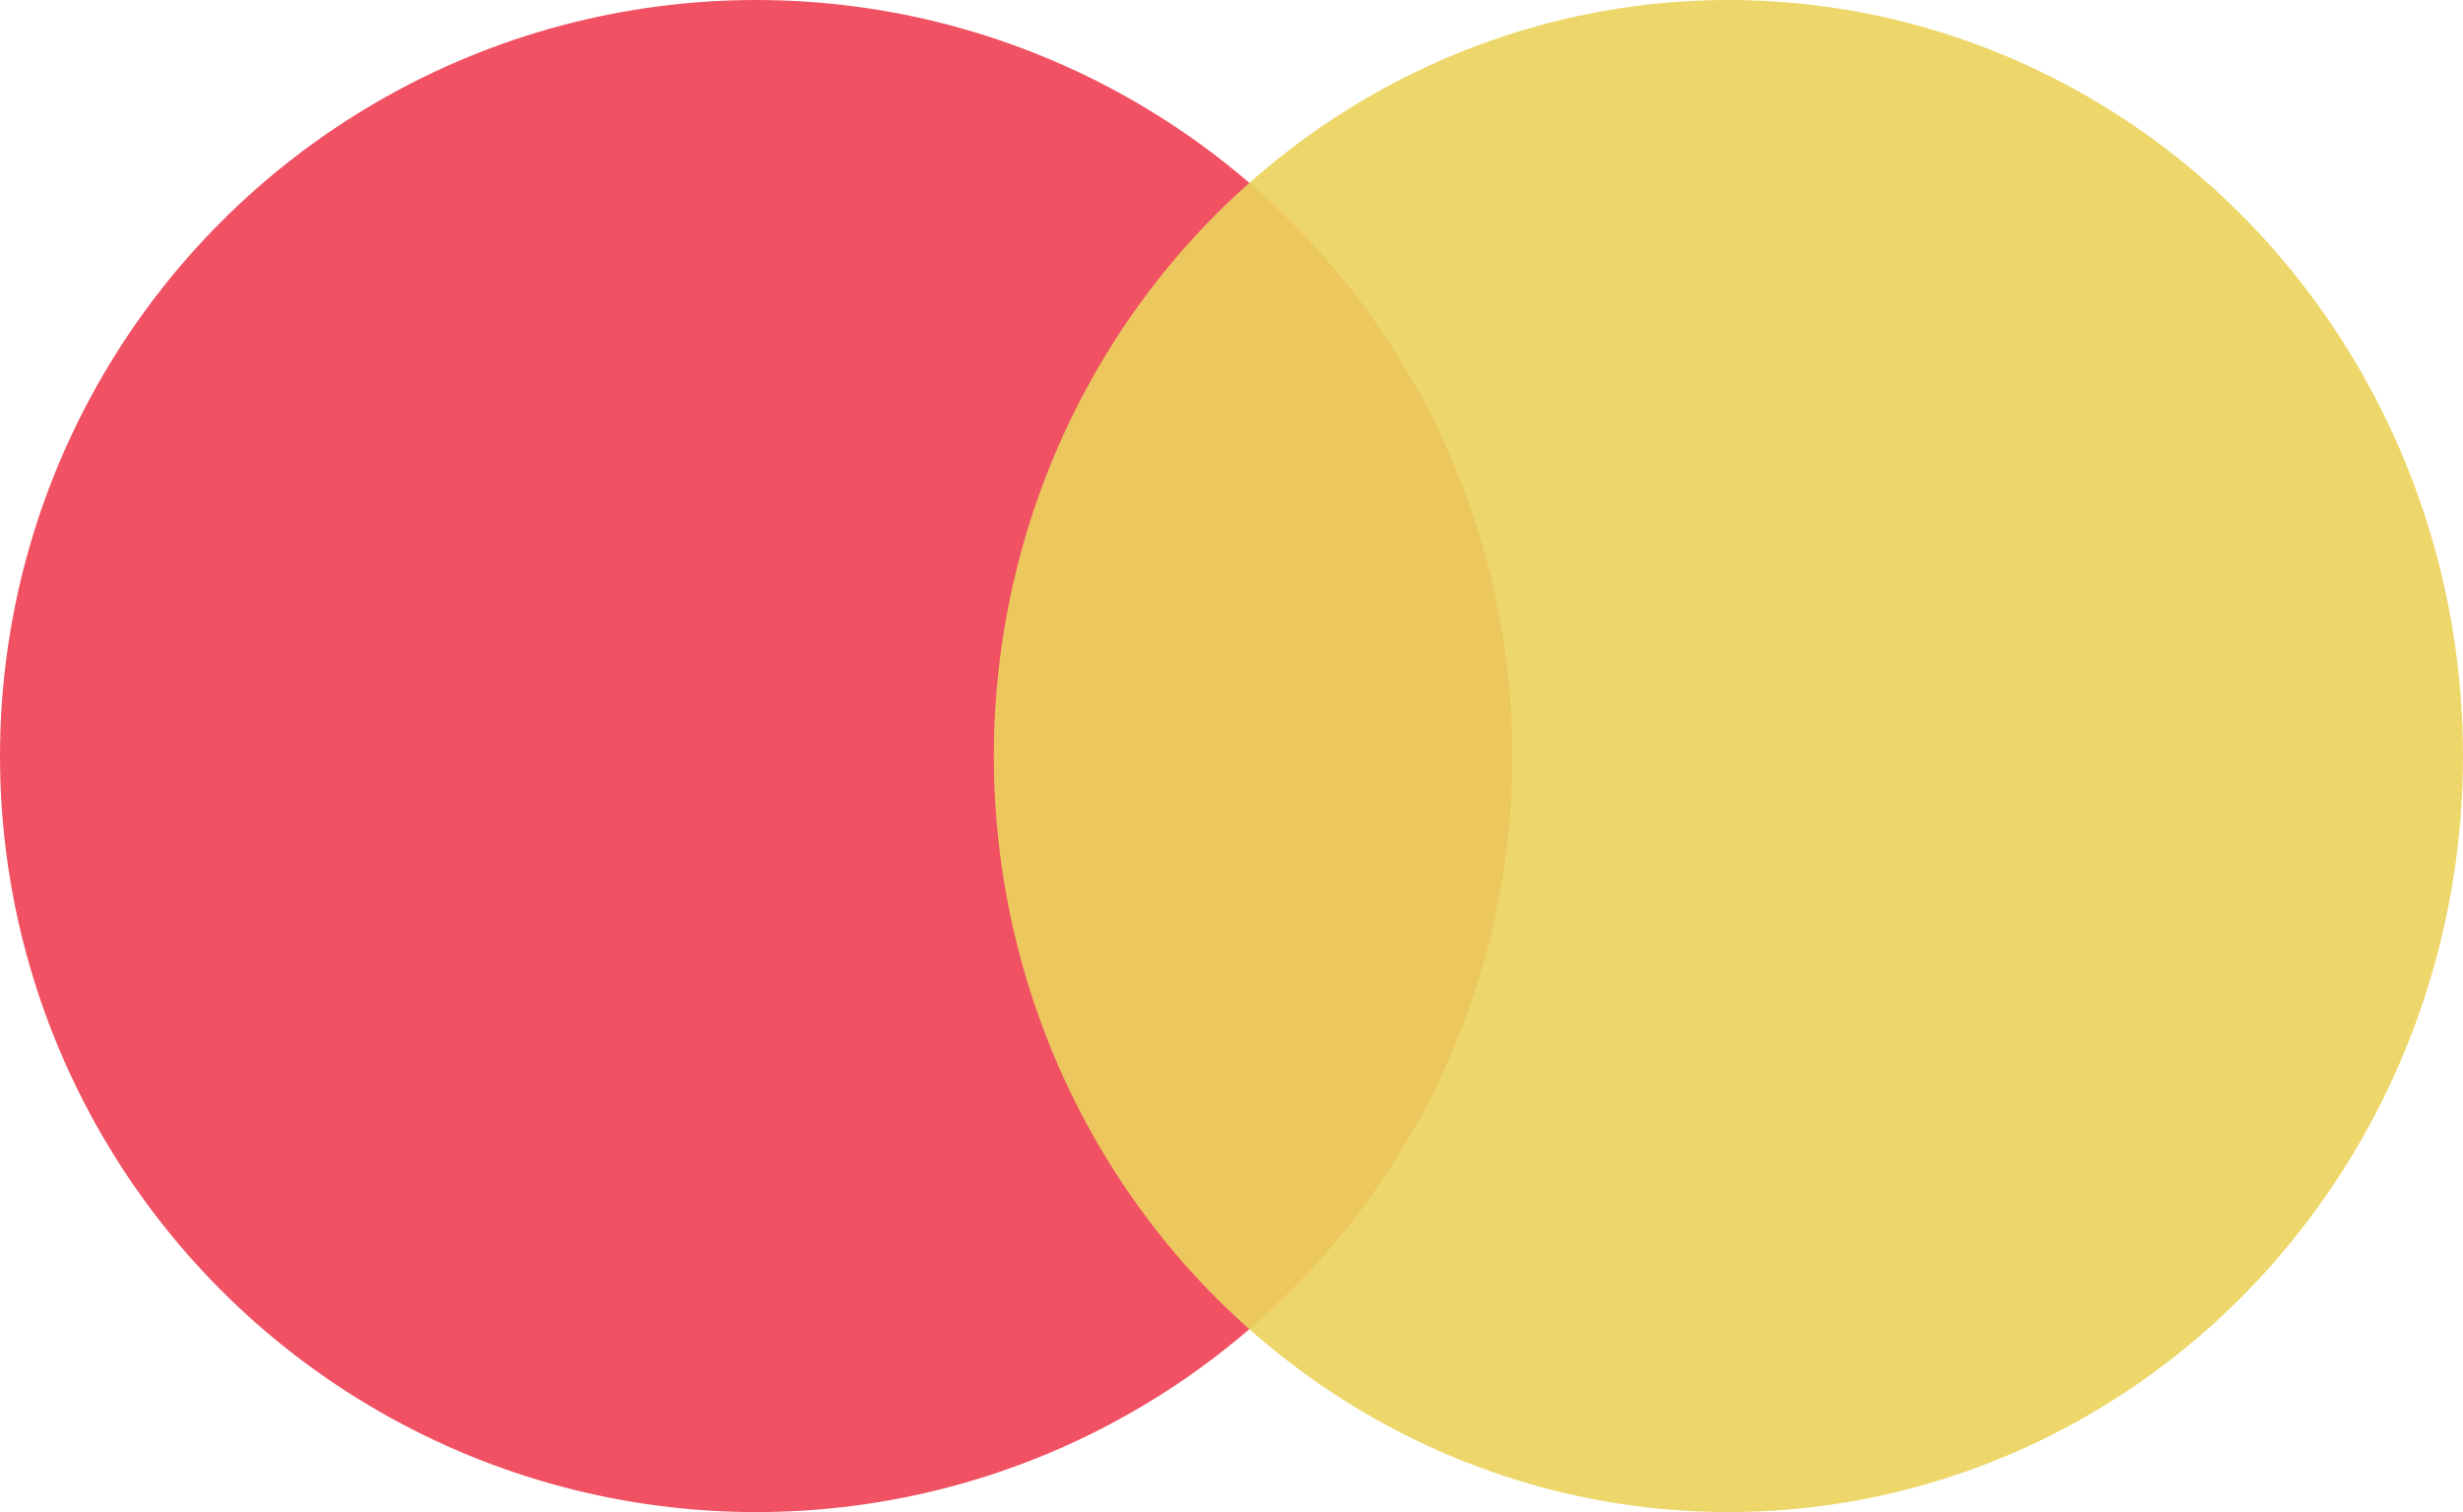 <svg xmlns="http://www.w3.org/2000/svg" width="57" height="35" viewBox="0 0 57 35">
  <g id="Groupe_176" data-name="Groupe 176" transform="translate(0.075 0.197)">
    <circle id="Ellipse_8" data-name="Ellipse 8" cx="17.5" cy="17.5" r="17.5" transform="translate(-0.075 -0.197)" fill="#ef4b5e" opacity="0.96"/>
    <ellipse id="Ellipse_9" data-name="Ellipse 9" cx="17" cy="17.5" rx="17" ry="17.5" transform="translate(22.925 -0.197)" fill="#ebd35c" opacity="0.91"/>
  </g>
</svg>
